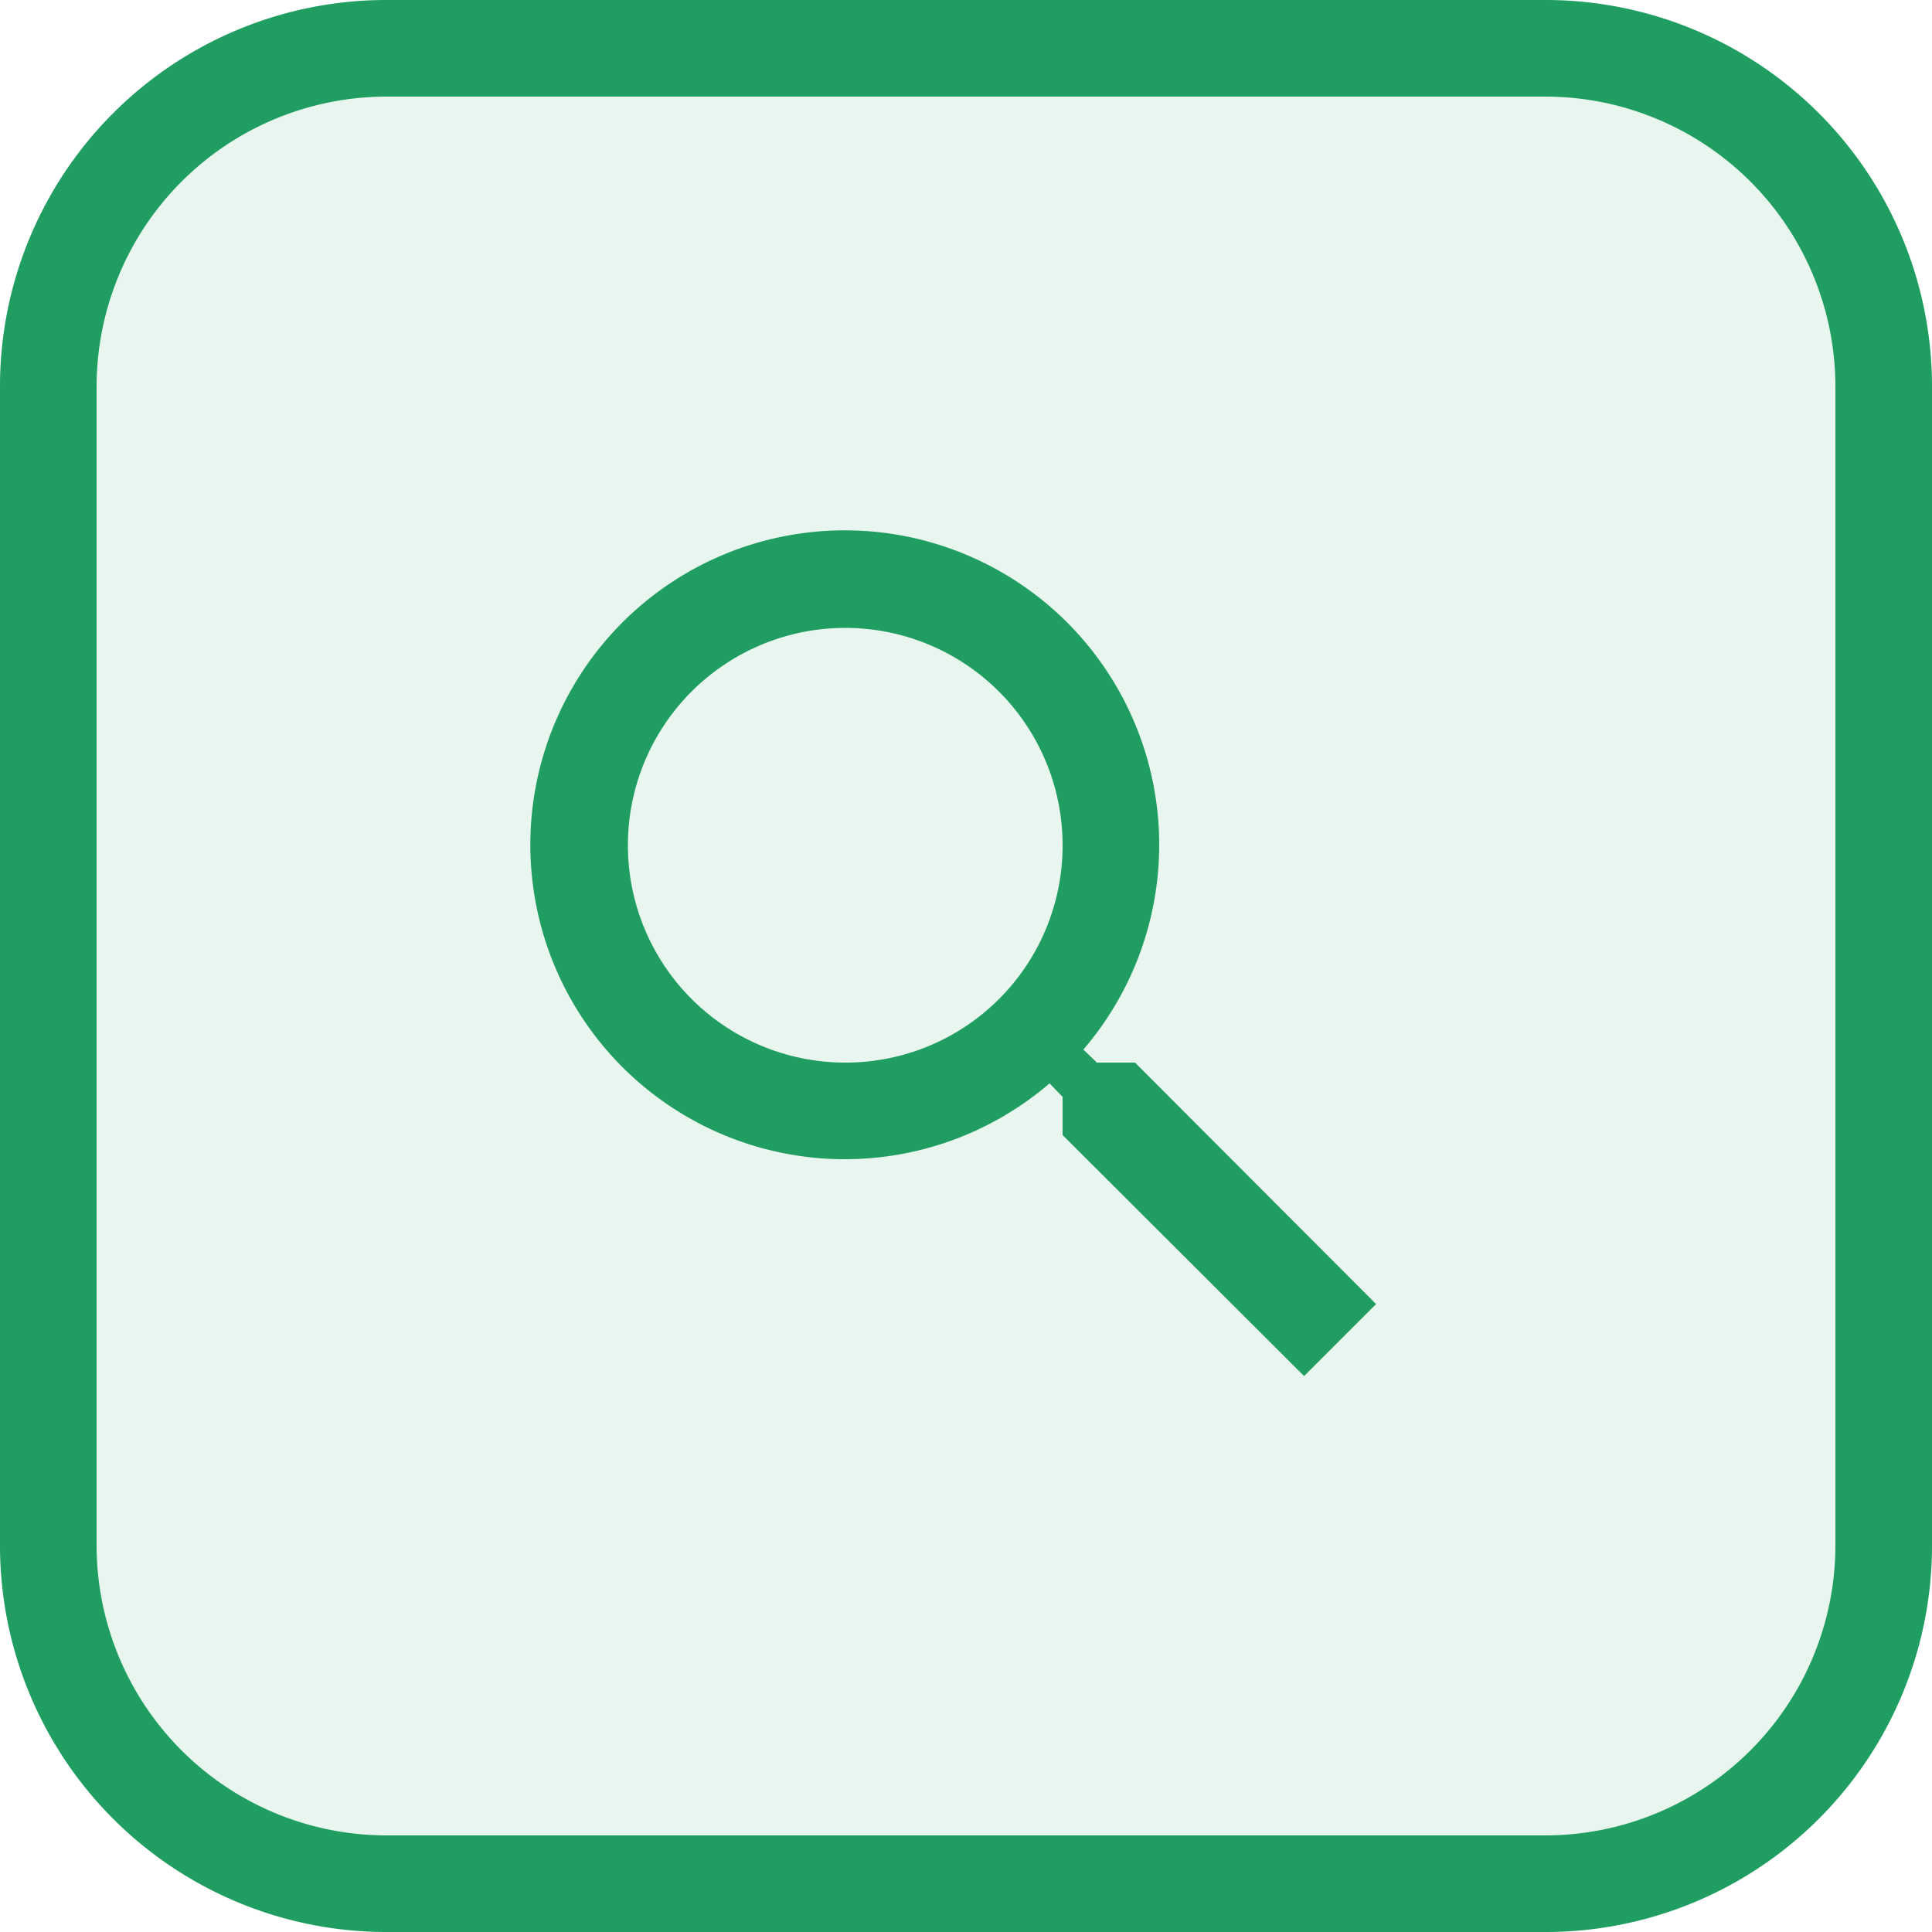<svg xmlns="http://www.w3.org/2000/svg" width="40" height="40" viewBox="0 0 40 40"><g transform="translate(-1094 -27)"><rect width="40" height="40" rx="8" transform="translate(1094 27)" fill="rgba(32,158,97,0.1)"/><path d="M8,2A6.007,6.007,0,0,0,2,8V32a6.007,6.007,0,0,0,6,6H32a6.007,6.007,0,0,0,6-6V8a6.007,6.007,0,0,0-6-6H8M8,0H32a8,8,0,0,1,8,8V32a8,8,0,0,1-8,8H8a8,8,0,0,1-8-8V8A8,8,0,0,1,8,0Z" transform="translate(1094 27)" fill="#209e61"/><g transform="translate(1102 35)"><path d="M0,0H24V24H0Z" fill="none"/><path d="M15.5,14h-.79l-.28-.27a6.51,6.51,0,1,0-.7.7l.27.28v.79l5,4.99L20.49,19Zm-6,0A4.5,4.5,0,1,1,14,9.5,4.494,4.494,0,0,1,9.5,14Z" fill="#209e61"/></g></g></svg>
